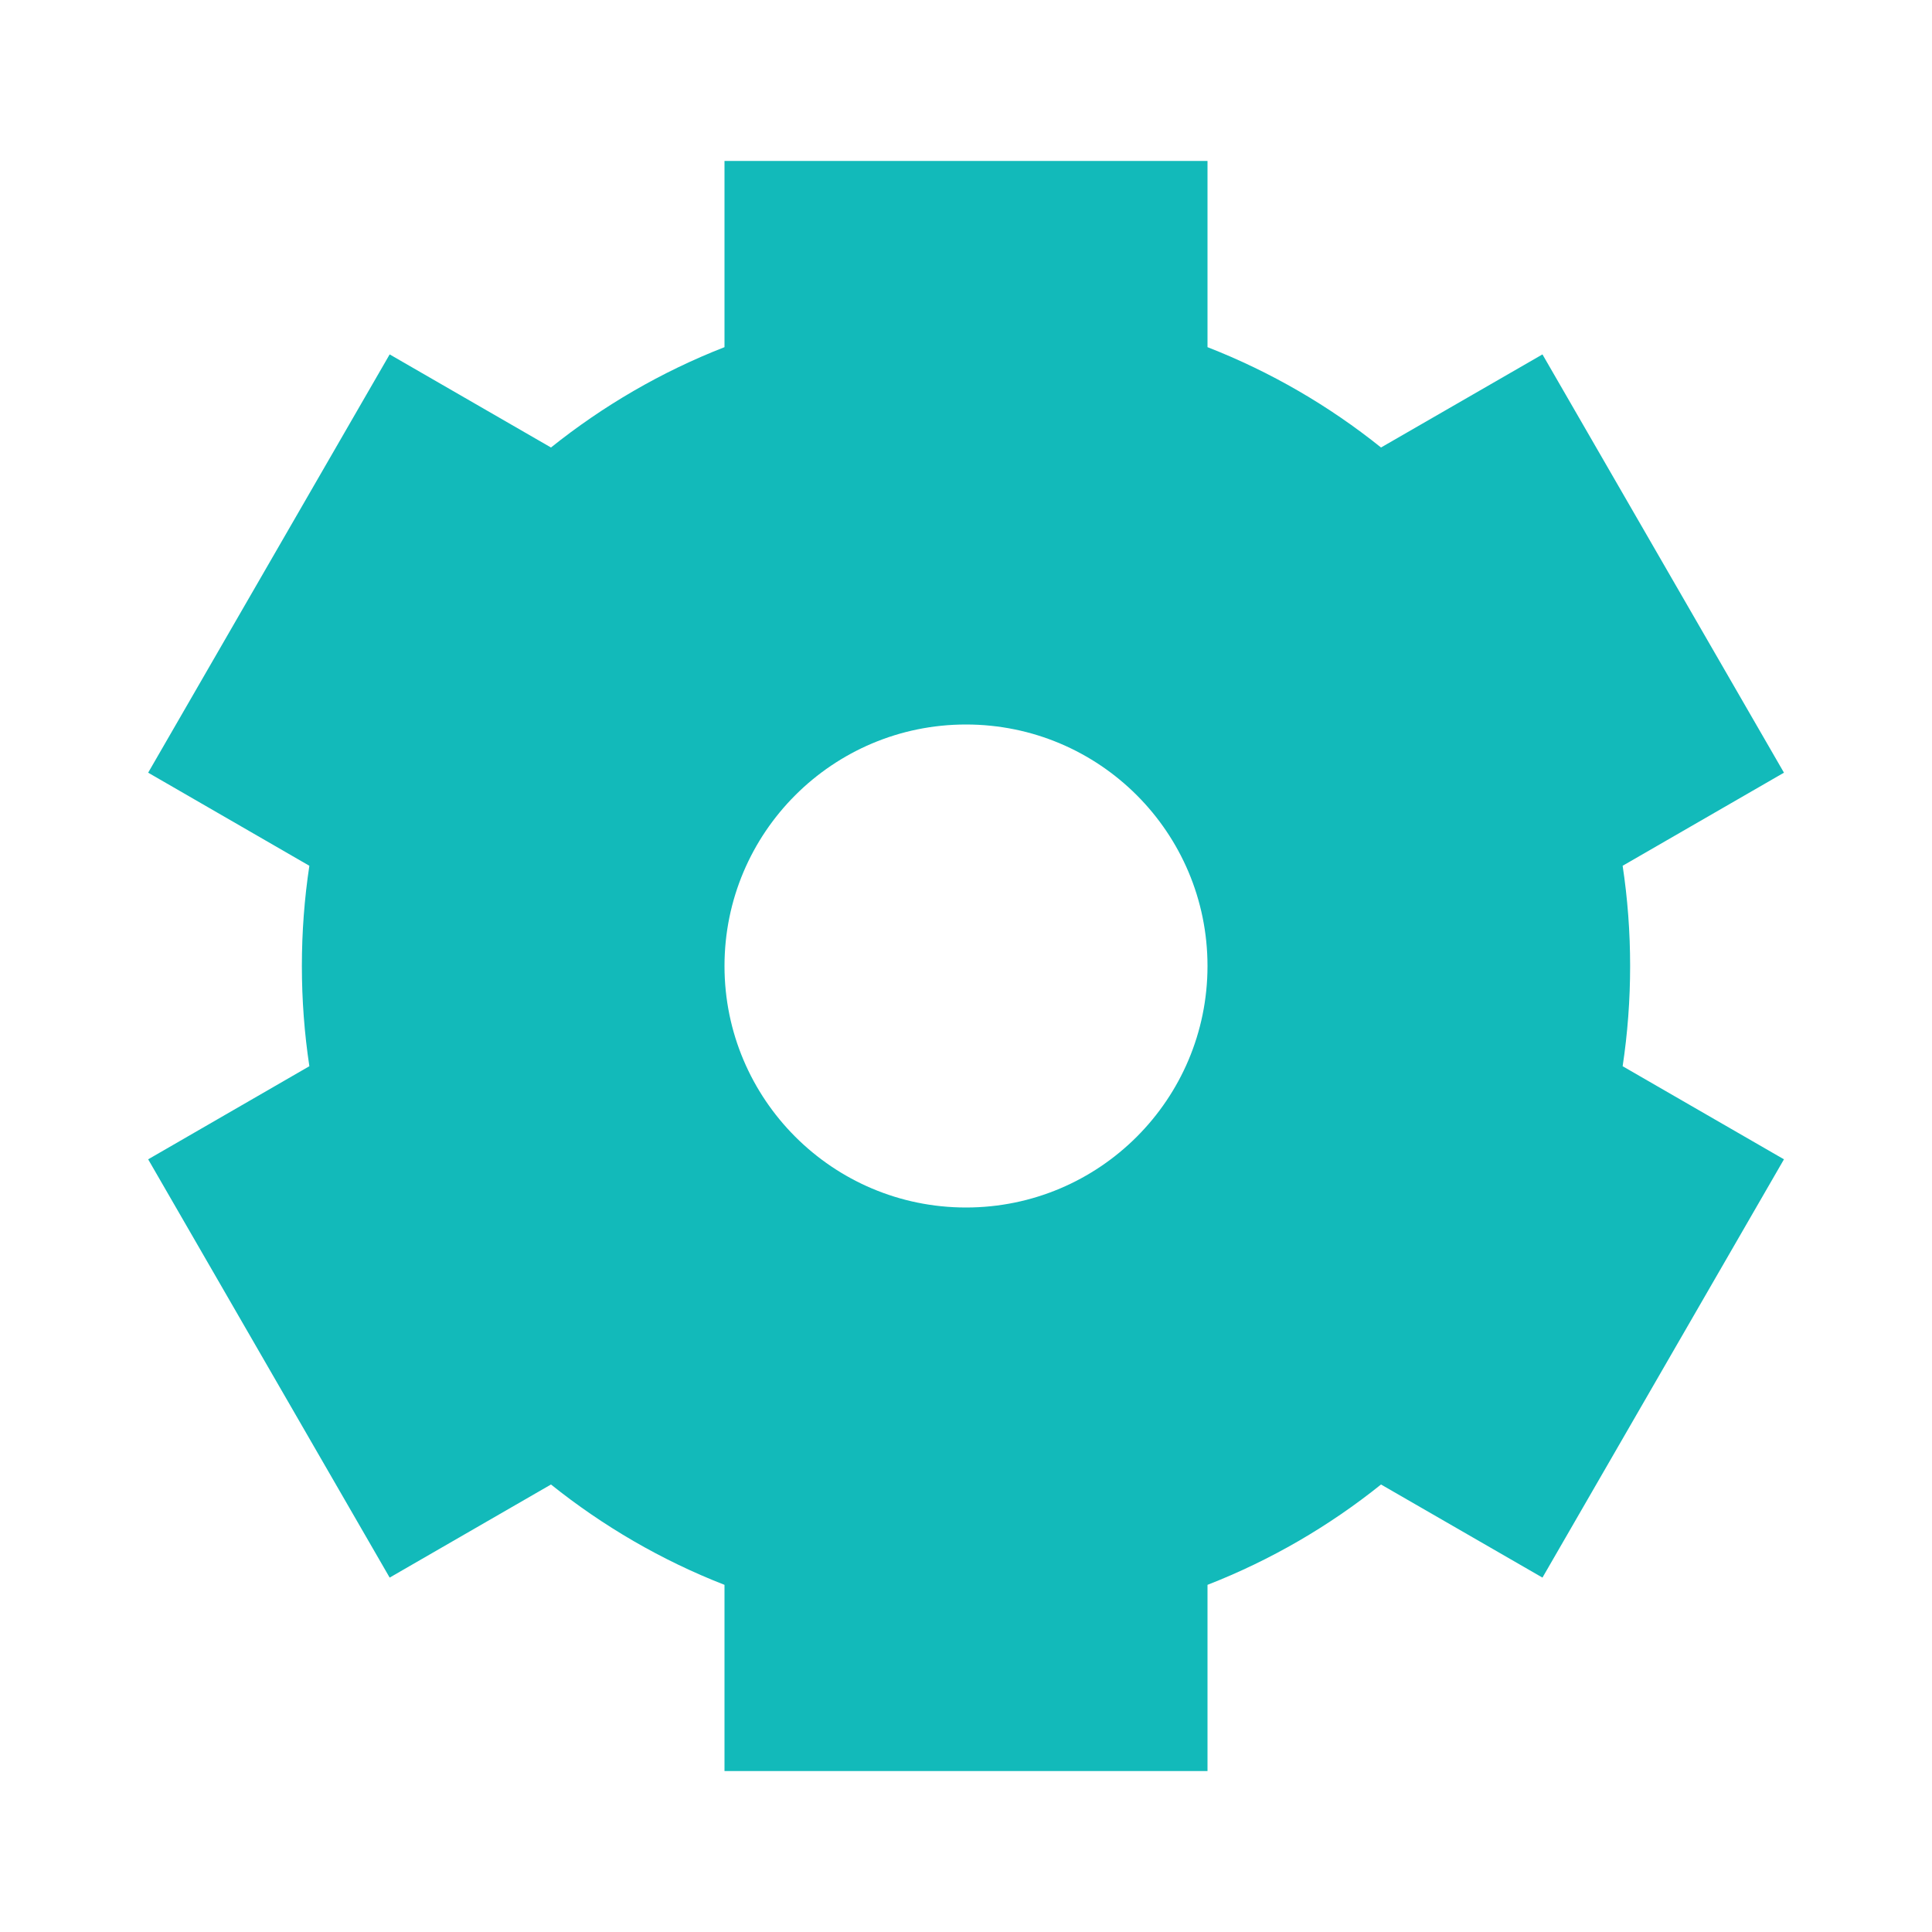 <svg width="16" height="16" viewBox="0 0 16 16" fill="none" xmlns="http://www.w3.org/2000/svg">
<path fill-rule="evenodd" clip-rule="evenodd" d="M10 1.333L10 2.875C10.523 3.079 11.007 3.361 11.437 3.706L12.774 2.935L14.774 6.399L13.438 7.17C13.479 7.441 13.5 7.718 13.5 8C13.5 8.282 13.479 8.559 13.438 8.83L14.774 9.601L12.774 13.065L11.437 12.294C11.007 12.639 10.523 12.921 10 13.125L10 14.667H6L6 13.125C5.477 12.921 4.994 12.639 4.563 12.294L3.227 13.065L1.227 9.601L2.562 8.83C2.521 8.559 2.5 8.282 2.5 8C2.5 7.718 2.521 7.441 2.562 7.17L1.227 6.399L3.227 2.935L4.563 3.706C4.994 3.361 5.477 3.079 6 2.875L6 1.333H10ZM8 6C6.896 6 6 6.895 6 8C6 9.104 6.896 10 8 10C9.105 10 10 9.104 10 8C10 6.895 9.105 6 8 6Z" fill="#12BABA"/>
</svg>

